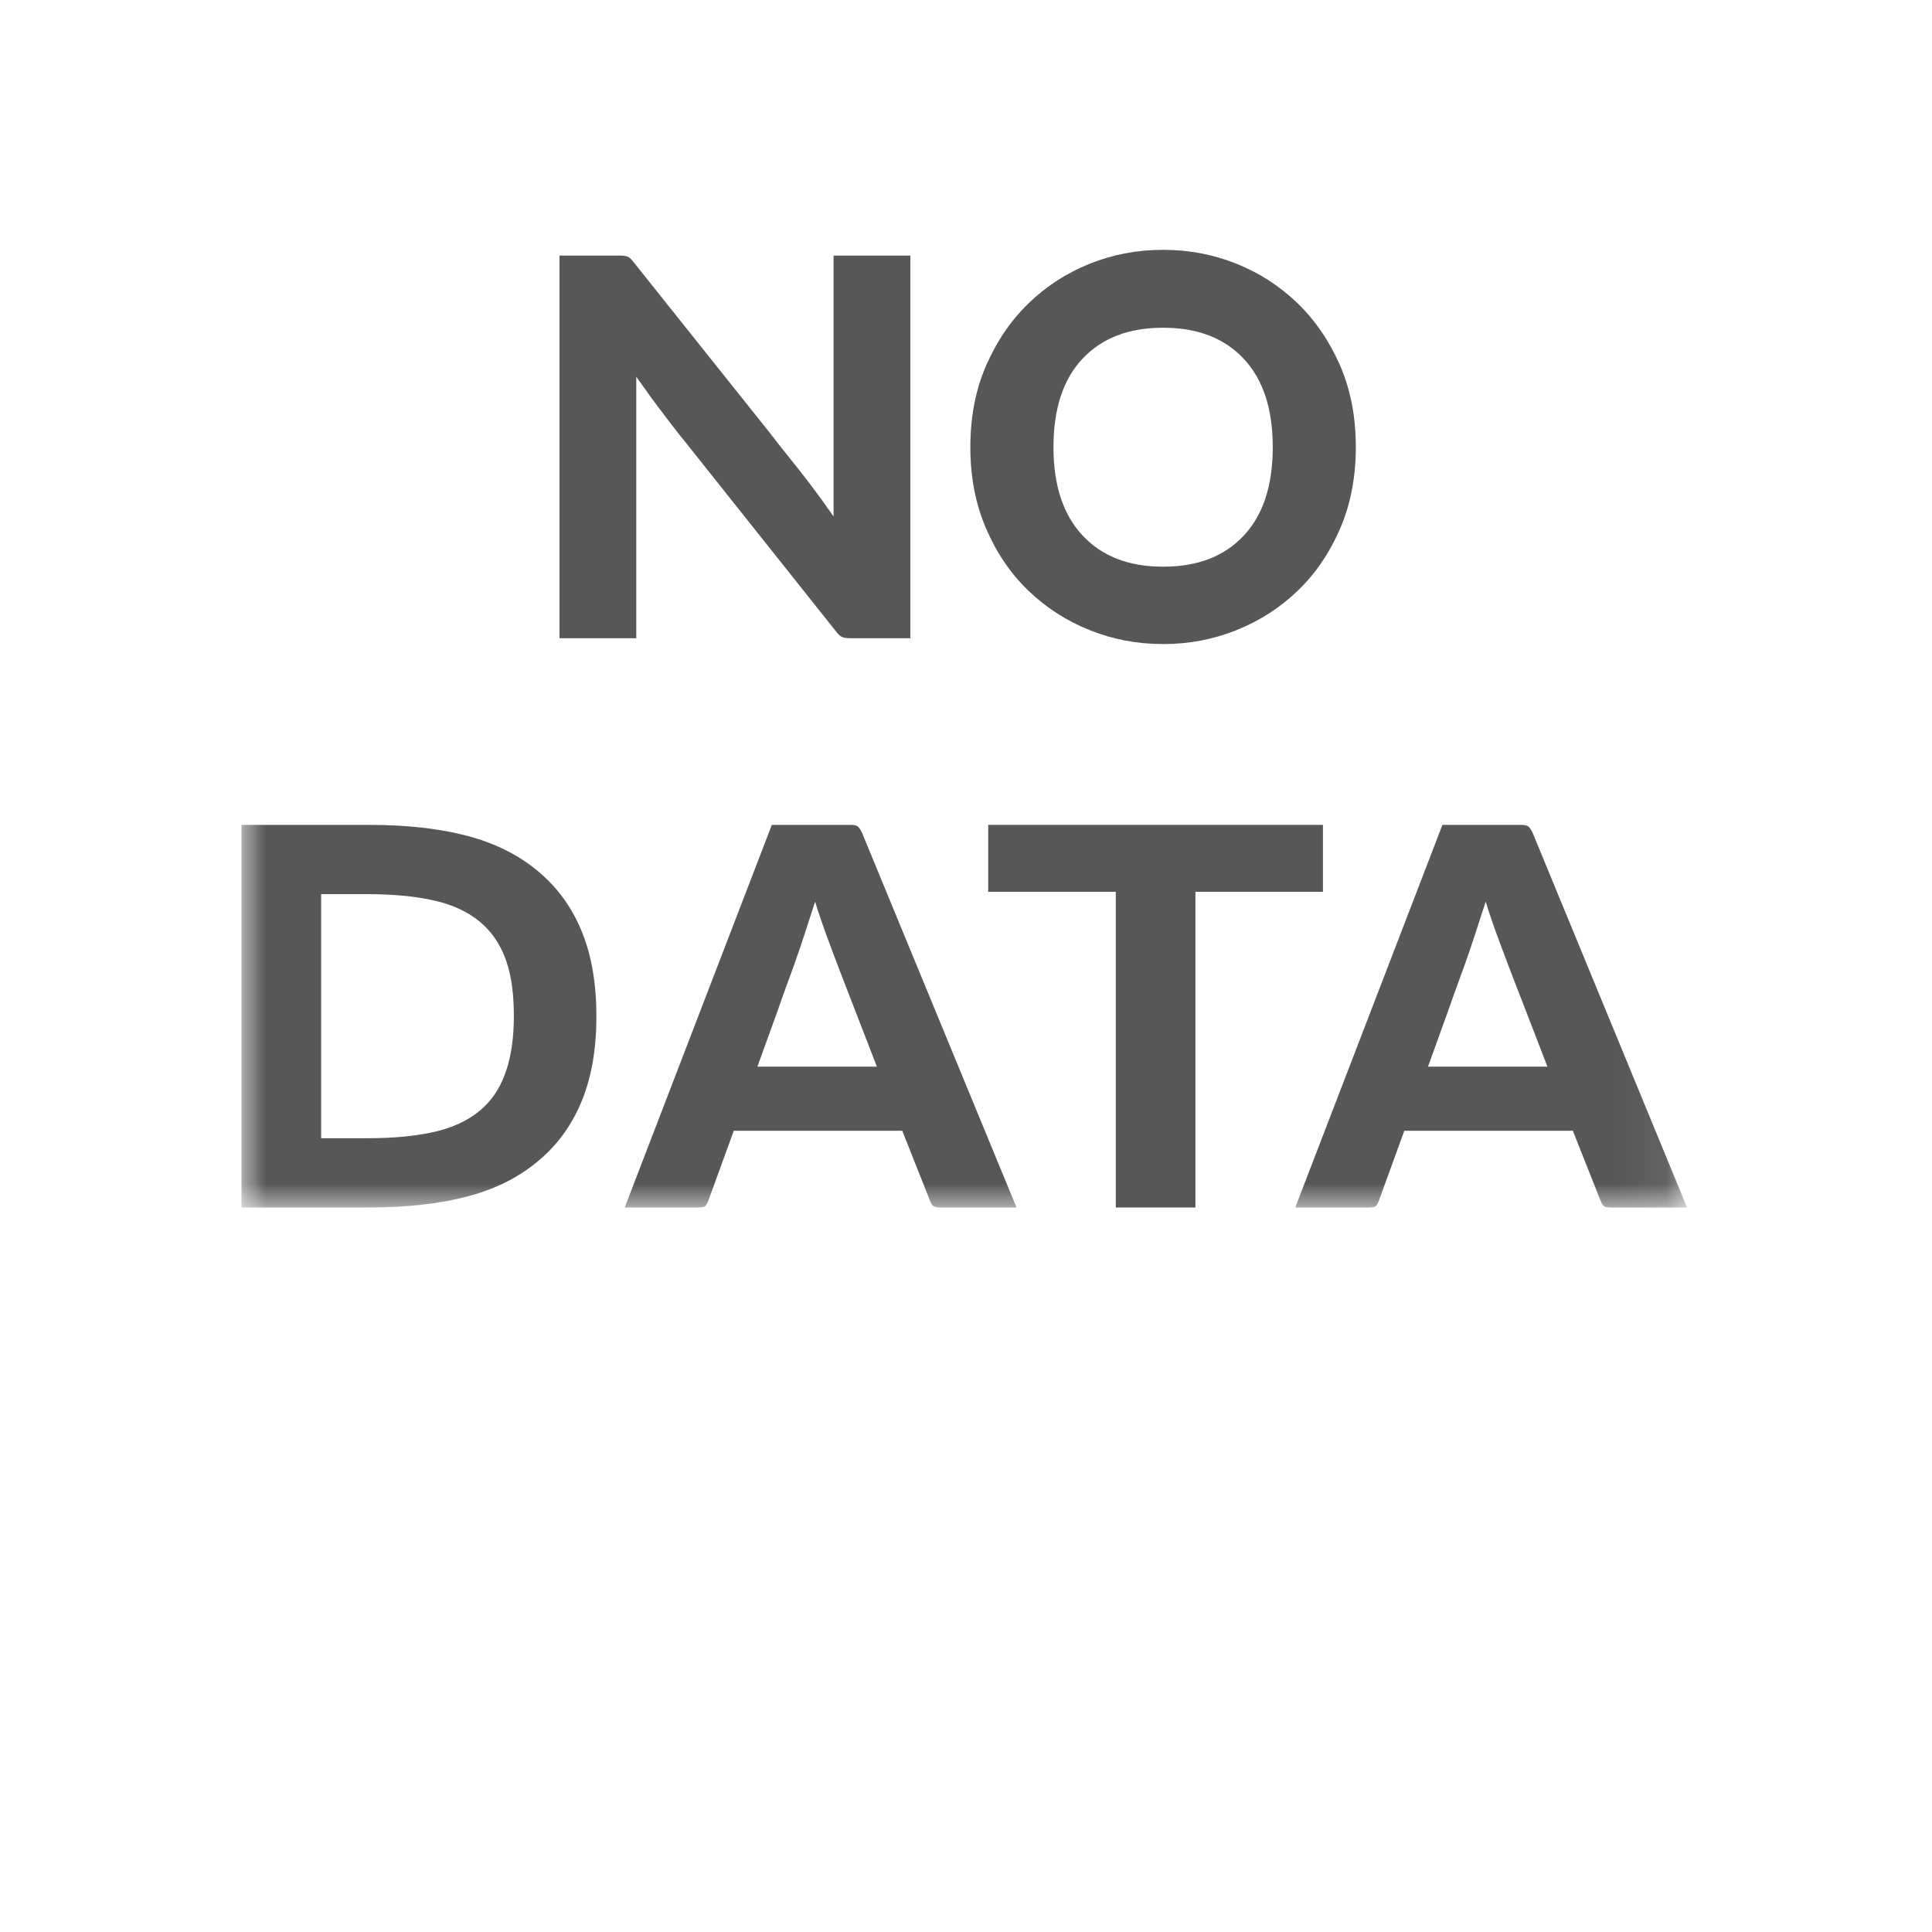 <?xml version="1.0" encoding="UTF-8" standalone="no"?>
<svg width="40px" height="40px" viewBox="0 0 40 40" version="1.1" xmlns="http://www.w3.org/2000/svg" xmlns:xlink="http://www.w3.org/1999/xlink">
    <!-- Generator: Sketch 45 (43475) - http://www.bohemiancoding.com/sketch -->
    <title>no_data</title>
    <desc>Created with Sketch.</desc>
    <defs>
        <polygon id="path-1" points="0 0.173 29.93 0.173 29.93 20 0 20"></polygon>
        <polygon id="path-3" points="0 0.173 29.93 0.173 29.93 20 0 20"></polygon>
        <polygon id="path-5" points="0 0.173 29.93 0.173 29.93 20 0 20"></polygon>
    </defs>
    <g id="Weather-Icons" stroke="none" stroke-width="1" fill="none" fill-rule="evenodd">
        <g id="no_data">
            <g id="Icon-/-Weather-symbol-/-Weather-icon-/-No-data">
                <g id="Icon-/-Weather-icon-/-No-data">
                    <g id="Page-1" transform="translate(5, 5)">
                        <path d="M12.258,0.292 L13.848,0.292 L13.848,8.214 L12.617,8.214 C12.537,8.214 12.477,8.206 12.438,8.19 C12.398,8.174 12.354,8.135 12.307,8.071 L9.236,4.211 C9.132,4.084 9.027,3.951 8.919,3.811 C8.812,3.672 8.71,3.538 8.615,3.411 C8.519,3.283 8.433,3.166 8.358,3.058 C8.282,2.951 8.22,2.865 8.173,2.801 L8.173,8.214 L6.583,8.214 L6.583,0.292 L7.826,0.292 C7.906,0.292 7.963,0.3 7.999,0.316 C8.035,0.332 8.077,0.372 8.125,0.436 L10.956,3.984 C11.084,4.152 11.215,4.319 11.351,4.486 C11.486,4.653 11.611,4.813 11.727,4.964 C11.842,5.115 11.946,5.255 12.038,5.382 C12.129,5.51 12.203,5.613 12.258,5.693 L12.258,0.292 Z" id="Fill-1" fill="#575756"></path>
                        <path d="M16.811,4.259 C16.811,5.048 17.012,5.657 17.414,6.087 C17.816,6.517 18.368,6.732 19.069,6.732 L19.093,6.732 C19.794,6.732 20.345,6.52 20.747,6.093 C21.149,5.667 21.351,5.056 21.351,4.259 C21.351,3.463 21.149,2.851 20.747,2.425 C20.345,1.999 19.794,1.786 19.093,1.786 L19.069,1.786 C18.368,1.786 17.816,1.999 17.414,2.425 C17.012,2.851 16.811,3.463 16.811,4.259 L16.811,4.259 Z M19.069,8.334 C18.543,8.334 18.041,8.238 17.563,8.047 C17.085,7.856 16.663,7.585 16.297,7.234 C15.93,6.884 15.638,6.456 15.419,5.95 C15.199,5.444 15.09,4.881 15.09,4.259 C15.09,3.63 15.199,3.065 15.419,2.563 C15.638,2.061 15.93,1.633 16.297,1.278 C16.663,0.924 17.085,0.651 17.563,0.46 C18.041,0.268 18.543,0.173 19.069,0.173 L19.093,0.173 C19.618,0.173 20.12,0.268 20.598,0.46 C21.076,0.651 21.498,0.924 21.864,1.278 C22.231,1.633 22.523,2.061 22.743,2.563 C22.962,3.065 23.071,3.63 23.071,4.259 C23.071,4.881 22.962,5.444 22.743,5.95 C22.523,6.456 22.231,6.884 21.864,7.234 C21.498,7.585 21.076,7.856 20.598,8.047 C20.12,8.238 19.618,8.334 19.093,8.334 L19.069,8.334 Z" id="Fill-3" fill="#575756"></path>
                        <g id="Group-7">
                            <mask id="mask-2" fill="white">
                                <use xlink:href="#path-1"></use>
                            </mask>
                            <g id="Clip-6"></g>
                            <path d="M2.593,18.566 C3.174,18.566 3.664,18.517 4.062,18.417 C4.46,18.318 4.783,18.148 5.03,17.909 C5.436,17.519 5.639,16.893 5.639,16.033 C5.639,15.595 5.59,15.225 5.49,14.922 C5.39,14.619 5.237,14.369 5.03,14.169 C4.783,13.931 4.46,13.761 4.062,13.662 C3.664,13.562 3.174,13.512 2.593,13.512 L1.649,13.512 L1.649,18.566 L2.593,18.566 Z M0,20 L0,12.078 L2.64,12.078 C3.429,12.078 4.114,12.156 4.695,12.311 C5.277,12.467 5.771,12.72 6.177,13.07 C6.559,13.397 6.85,13.805 7.049,14.295 C7.248,14.785 7.348,15.368 7.348,16.045 C7.348,16.714 7.248,17.294 7.049,17.784 C6.85,18.274 6.559,18.682 6.177,19.008 C5.771,19.359 5.277,19.612 4.695,19.767 C4.114,19.922 3.429,20 2.64,20 L0,20 Z" id="Fill-5" fill="#575756" mask="url(#mask-2)"></path>
                        </g>
                        <g id="Group-10">
                            <mask id="mask-4" fill="white">
                                <use xlink:href="#path-3"></use>
                            </mask>
                            <g id="Clip-9"></g>
                            <path d="M10.681,17.084 L13.155,17.084 L12.605,15.663 C12.462,15.297 12.322,14.932 12.187,14.569 C12.051,14.207 11.948,13.907 11.876,13.668 C11.836,13.787 11.789,13.934 11.733,14.109 C11.677,14.285 11.615,14.472 11.548,14.671 C11.48,14.871 11.406,15.077 11.327,15.292 C11.247,15.507 11.171,15.719 11.1,15.926 L10.681,17.084 Z M13.68,18.411 L10.192,18.411 L9.666,19.857 C9.642,19.921 9.618,19.96 9.594,19.976 C9.571,19.992 9.523,20 9.451,20 L7.934,20 L10.98,12.078 L12.605,12.078 C12.677,12.078 12.727,12.088 12.755,12.108 C12.782,12.128 12.812,12.17 12.844,12.234 L16.046,20 L14.481,20 C14.409,20 14.36,19.992 14.332,19.976 C14.304,19.96 14.278,19.921 14.254,19.857 L13.68,18.411 Z" id="Fill-8" fill="#575756" mask="url(#mask-4)"></path>
                        </g>
                        <polygon id="Fill-11" fill="#575756" points="19.75 20 18.101 20 18.101 13.464 15.46 13.464 15.46 12.078 22.39 12.078 22.39 13.464 19.75 13.464"></polygon>
                        <g id="Group-15">
                            <mask id="mask-6" fill="white">
                                <use xlink:href="#path-5"></use>
                            </mask>
                            <g id="Clip-14"></g>
                            <path d="M24.565,17.084 L27.038,17.084 L26.489,15.663 C26.345,15.297 26.206,14.932 26.071,14.569 C25.935,14.207 25.832,13.907 25.76,13.668 C25.72,13.787 25.672,13.934 25.616,14.109 C25.561,14.285 25.499,14.472 25.431,14.671 C25.363,14.871 25.289,15.077 25.21,15.292 C25.131,15.507 25.055,15.719 24.983,15.926 L24.565,17.084 Z M27.564,18.411 L24.075,18.411 L23.549,19.857 C23.525,19.921 23.502,19.96 23.478,19.976 C23.454,19.992 23.406,20 23.334,20 L21.817,20 L24.864,12.078 L26.489,12.078 C26.56,12.078 26.61,12.088 26.638,12.108 C26.666,12.128 26.695,12.17 26.728,12.234 L29.929,20 L28.364,20 C28.293,20 28.243,19.992 28.215,19.976 C28.187,19.96 28.161,19.921 28.137,19.857 L27.564,18.411 Z" id="Fill-13" fill="#575756" mask="url(#mask-6)"></path>
                        </g>
                    </g>
                </g>
            </g>
        </g>
    </g>
</svg>